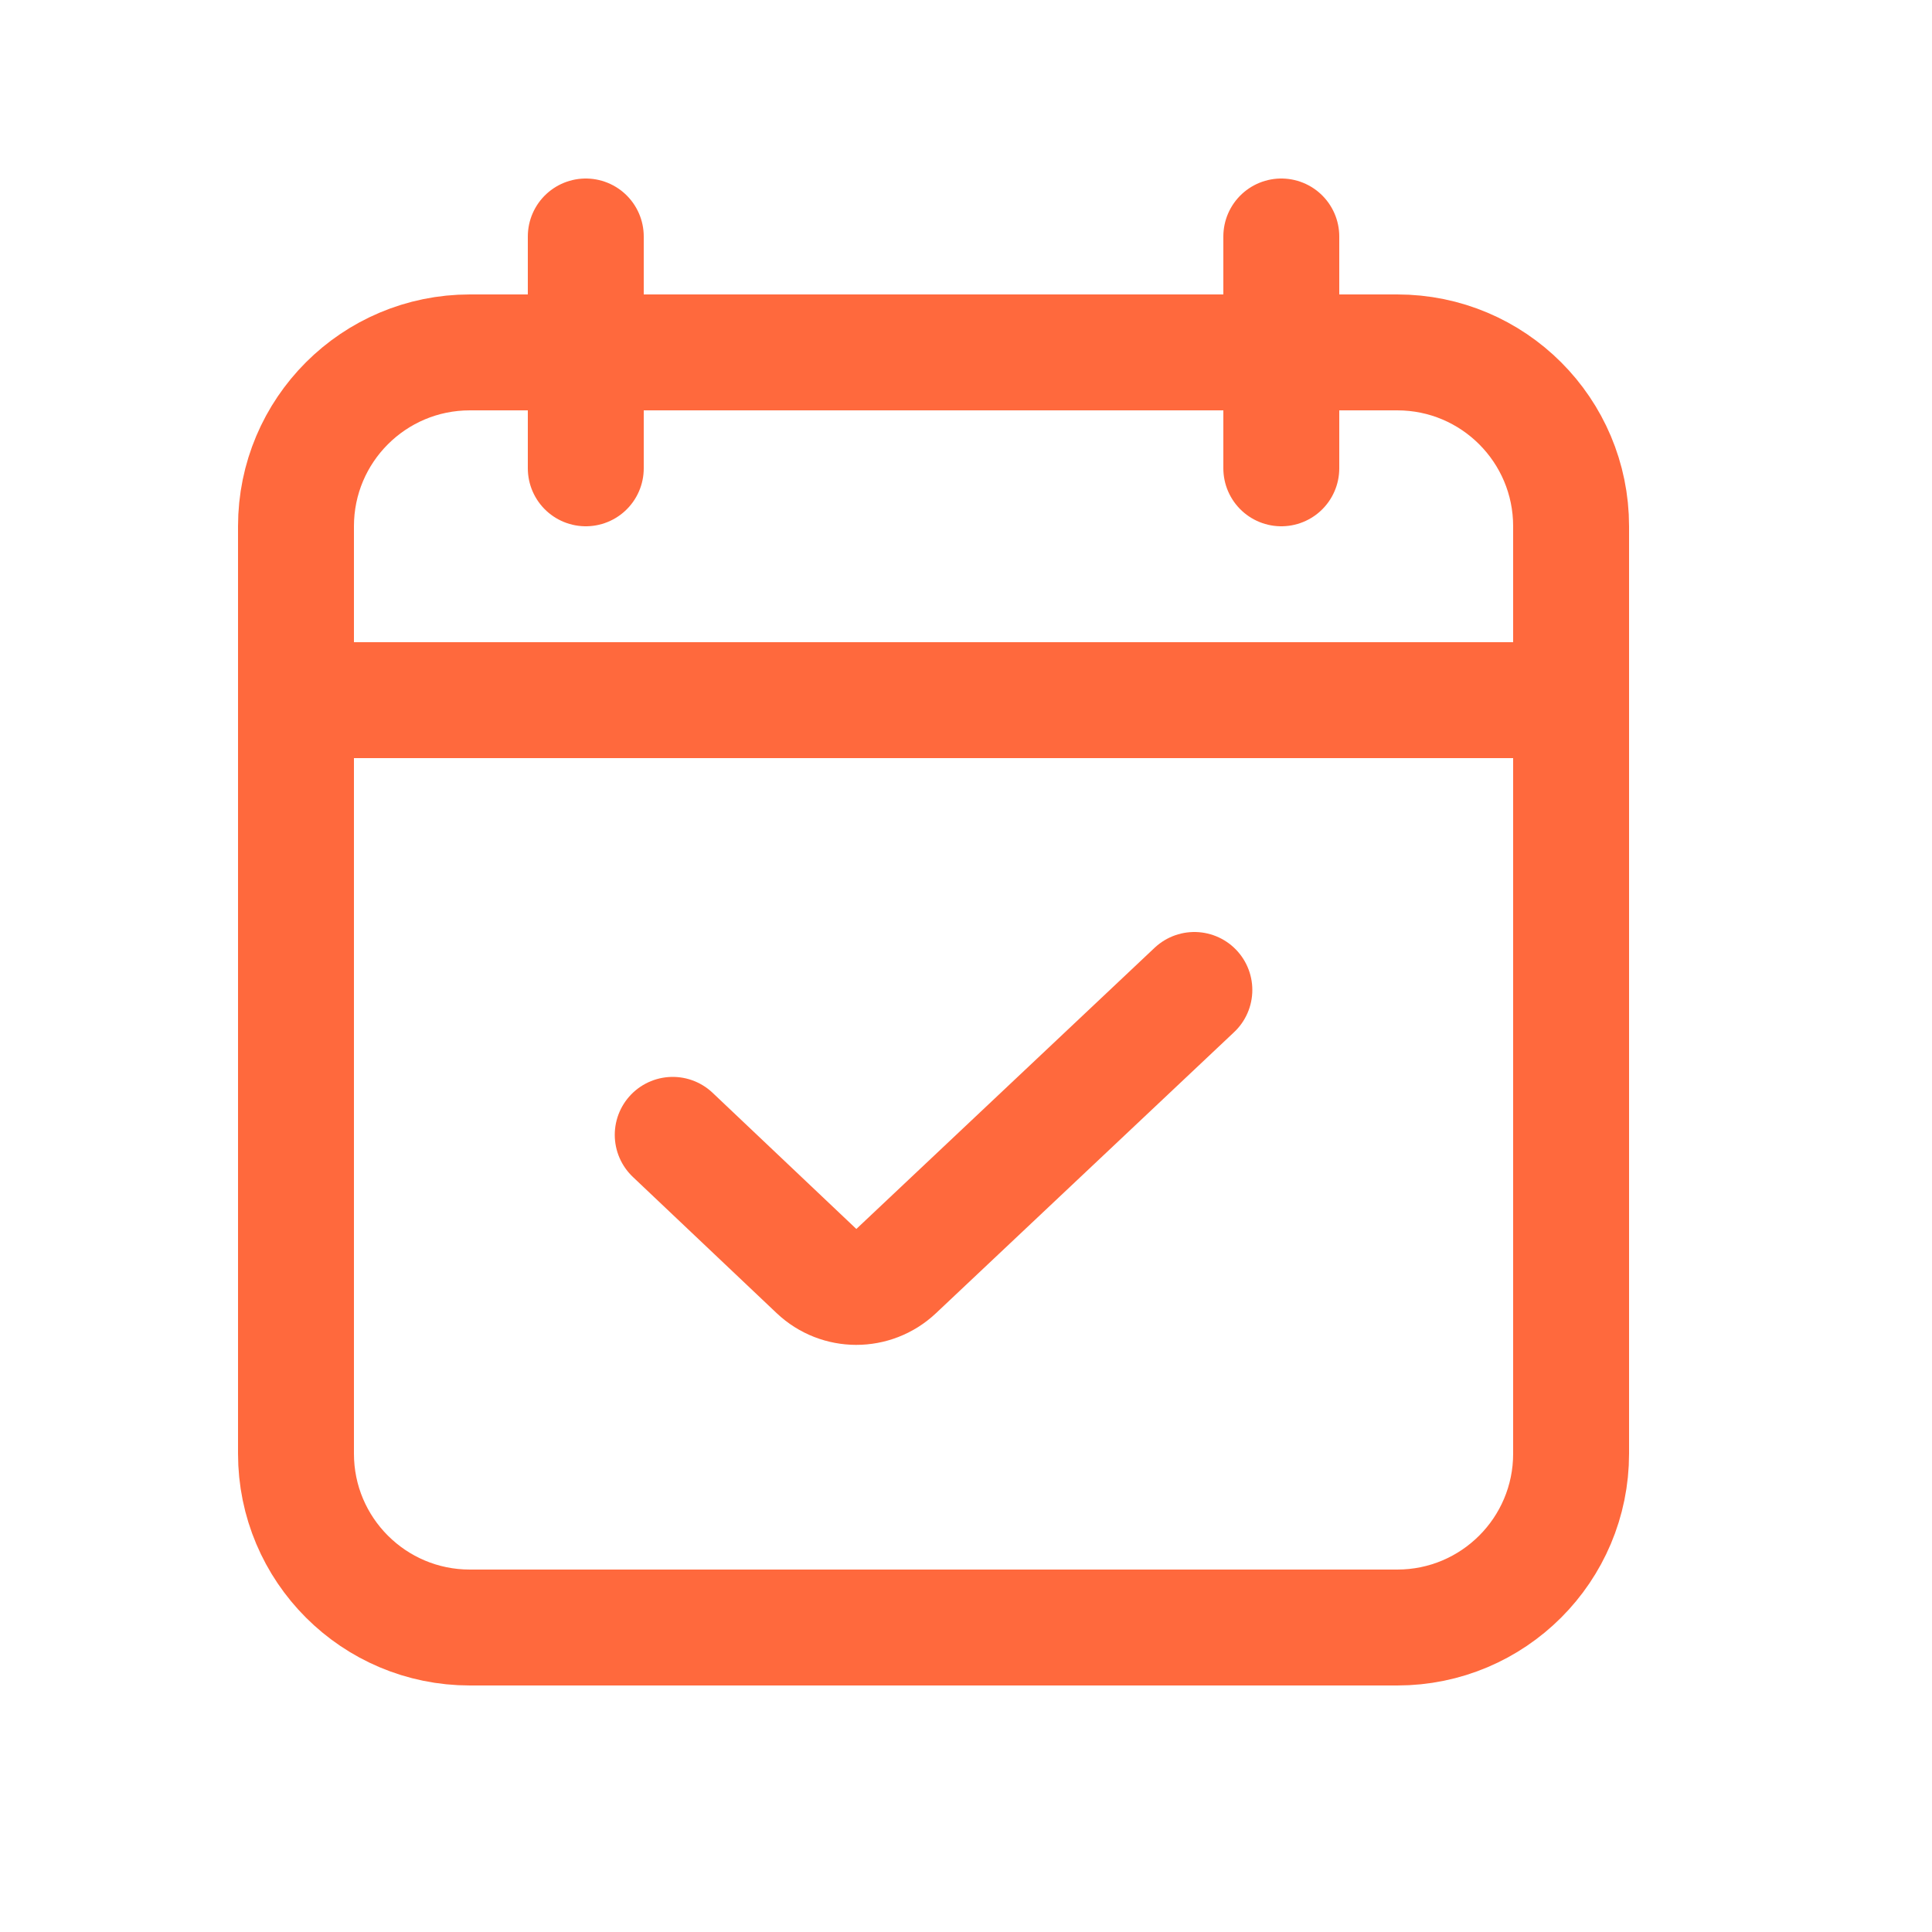<svg width="25" height="25" viewBox="0 0 25 25" fill="none" xmlns="http://www.w3.org/2000/svg">
<g id="b498afe1-5b0f-47f0-a9ba-cd324d838582-1696578628756-4102515828415223.svg%2Bxml">
<path id="Vector" d="M20.33 18.81V6.81C20.33 5.567 19.323 4.56 18.08 4.56H6.08C4.837 4.56 3.83 5.567 3.83 6.81V18.81C3.83 20.053 4.837 21.06 6.08 21.06H18.08C19.323 21.06 20.33 20.053 20.33 18.81Z" stroke="#FF693D" stroke-width="1.5" stroke-linecap="round" stroke-linejoin="round"/>
<path id="Vector_2" d="M16.58 3.06V6.06" stroke="#FF693D" stroke-width="1.5" stroke-linecap="round" stroke-linejoin="round"/>
<path id="Vector_3" d="M7.58 3.06V6.06" stroke="#FF693D" stroke-width="1.5" stroke-linecap="round" stroke-linejoin="round"/>
<path id="Vector_4" d="M3.83 9.06H20.33" stroke="#FF693D" stroke-width="1.5" stroke-linecap="round" stroke-linejoin="round"/>
<path id="Vector_5" d="M15.455 12.81L11.596 16.448C11.306 16.721 10.854 16.721 10.565 16.447L8.705 14.685" stroke="#FF693D" stroke-width="1.5" stroke-linecap="round" stroke-linejoin="round"/>
</g>
</svg>
